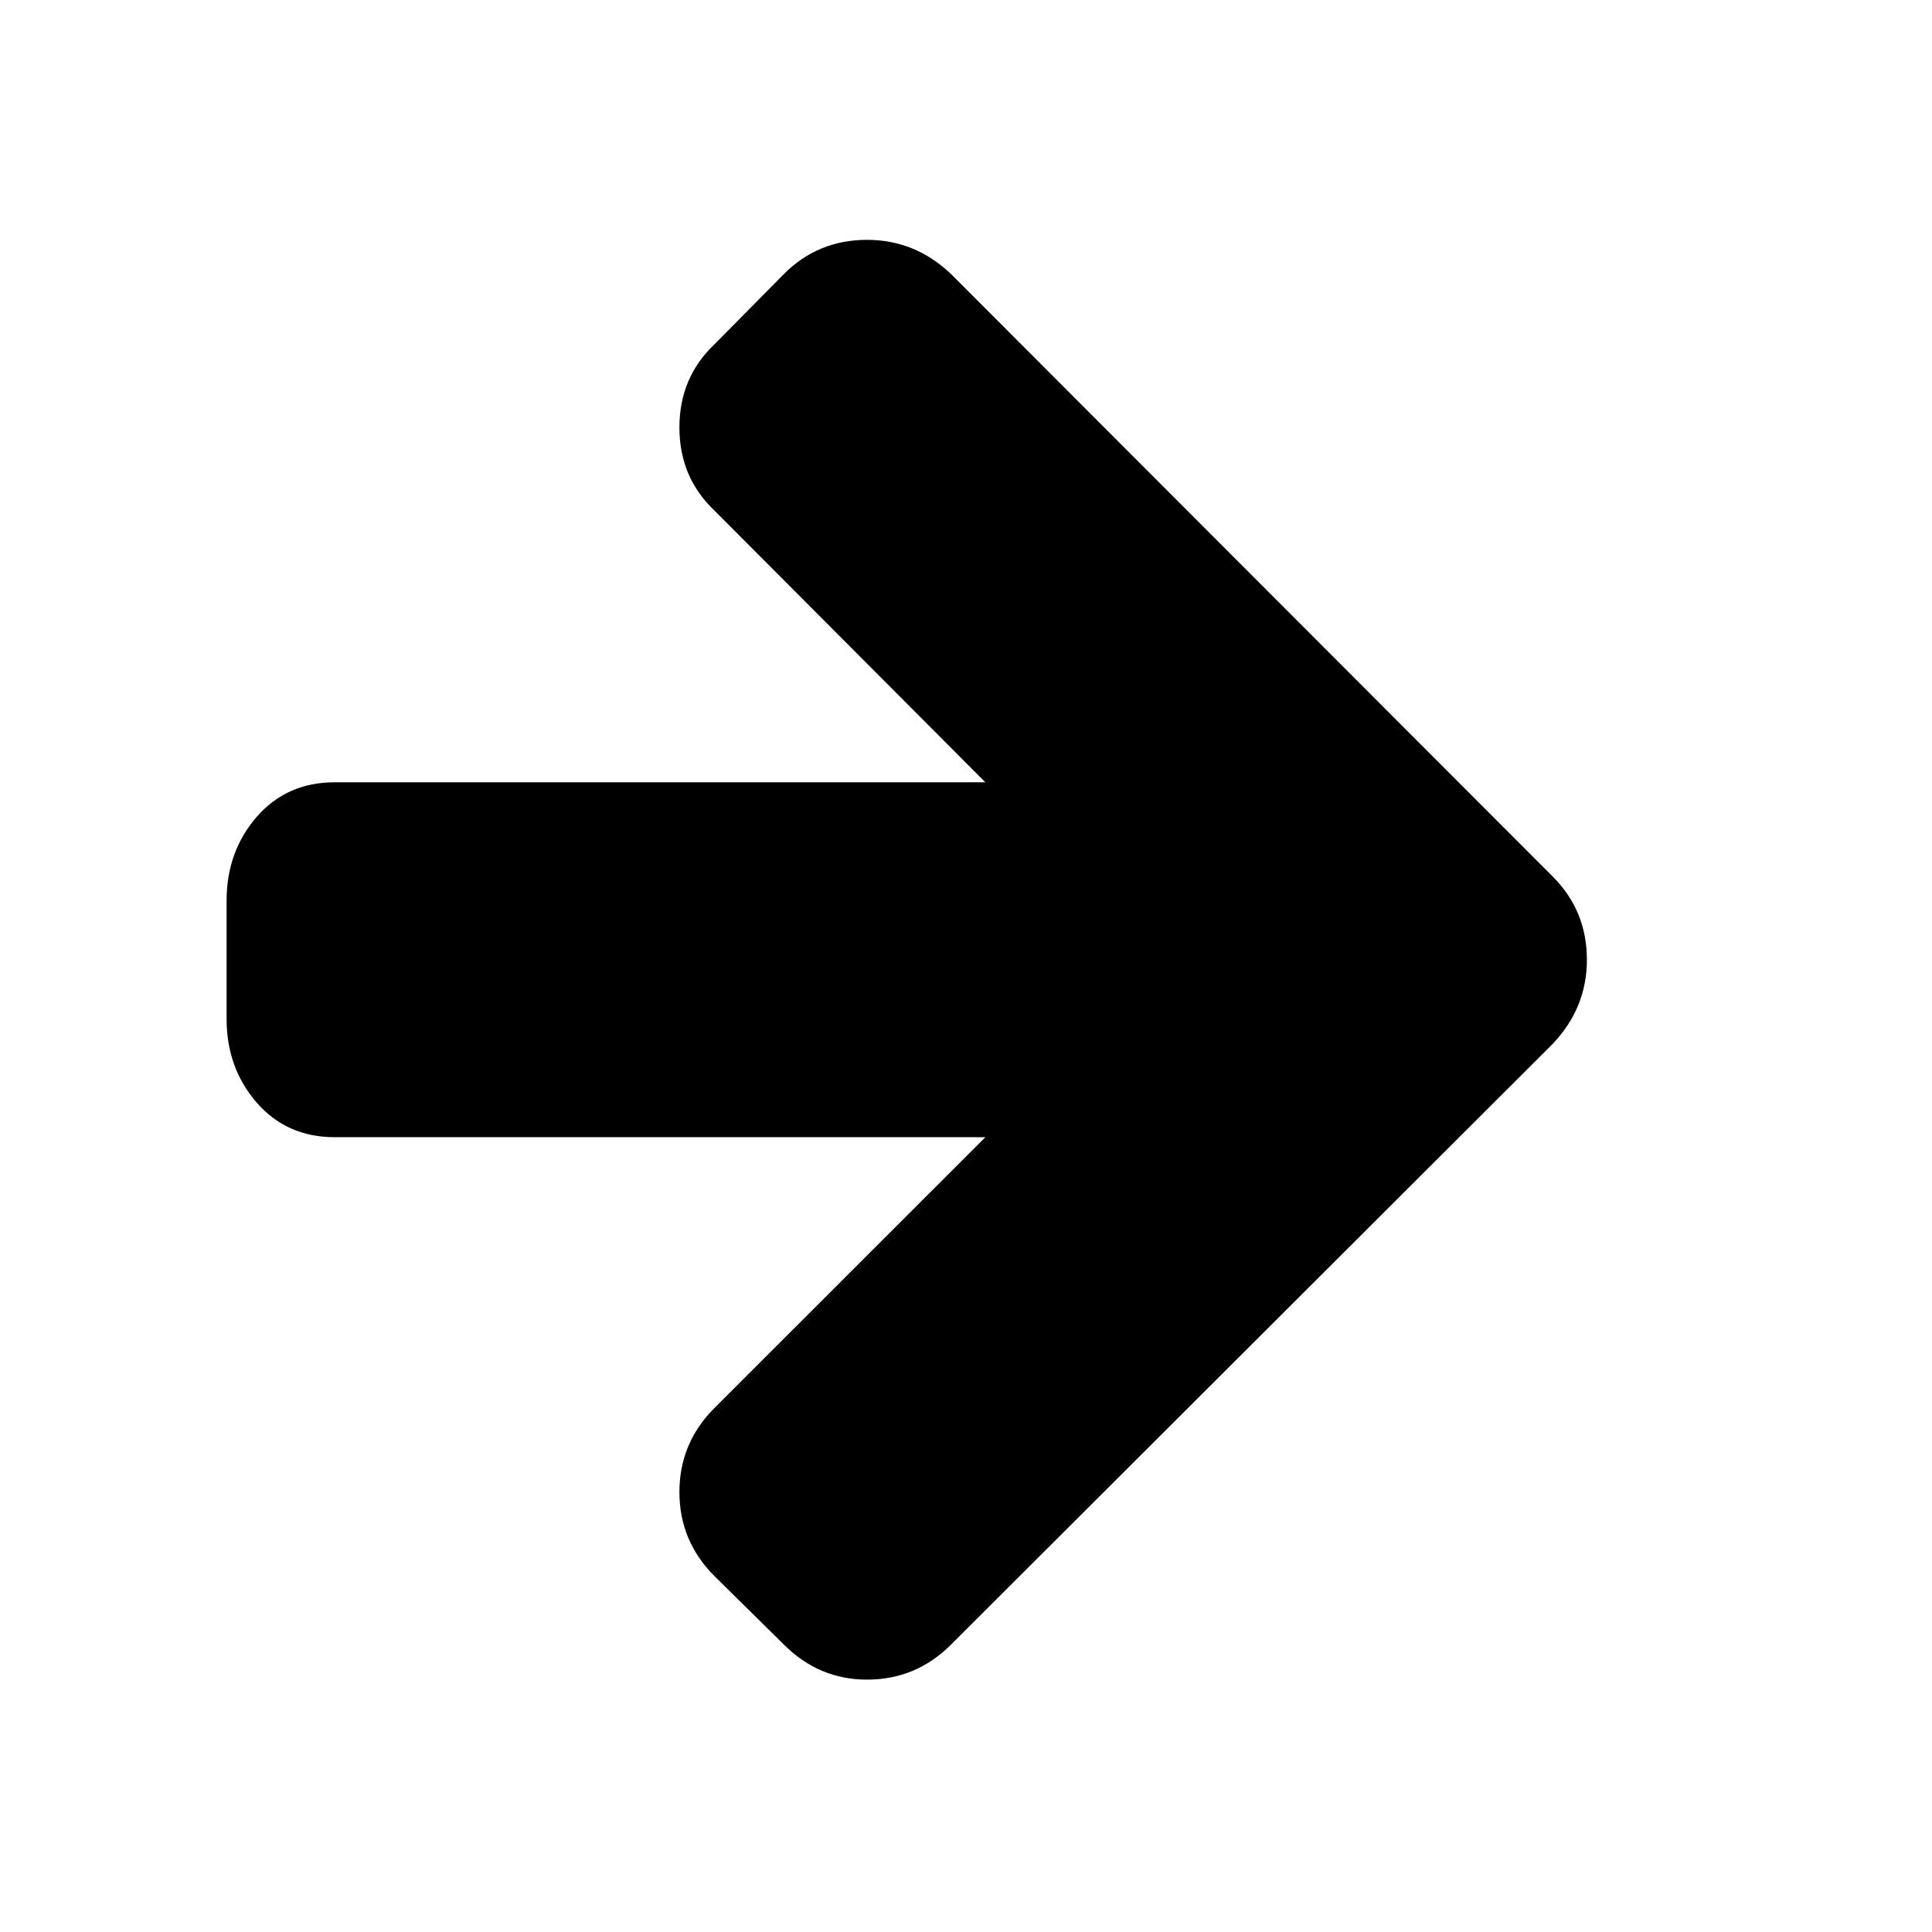  <svg width='1em' height='1em' viewBox='0 0 14 14' aria-labelledby='title' aria-hidden='true'>
        <path d='M13.143,6.384 L13.143,7.527 C13.143,7.842 13.046,8.112 12.853,8.335 C12.659,8.558 12.408,8.67 12.098,8.67 L5.812,8.67 L8.429,11.295 C8.655,11.509 8.768,11.777 8.768,12.098 C8.768,12.42 8.655,12.687 8.429,12.902 L7.759,13.58 C7.539,13.801 7.271,13.911 6.955,13.911 C6.646,13.911 6.375,13.801 6.143,13.58 L0.33,7.759 C0.11,7.539 1.29896094e-13,7.271 1.29896094e-13,6.955 C1.29896094e-13,6.646 0.11,6.375 0.33,6.143 L6.143,0.339 C6.369,0.113 6.64,-7.10542736e-15 6.955,-7.10542736e-15 C7.265,-7.10542736e-15 7.533,0.113 7.759,0.339 L8.429,1 C8.655,1.226 8.768,1.497 8.768,1.812 C8.768,2.128 8.655,2.399 8.429,2.625 L5.812,5.241 L12.098,5.241 C12.408,5.241 12.659,5.353 12.853,5.576 C13.046,5.799 13.143,6.068 13.143,6.384 Z' transform='translate(6.571, 6.955) scale(0.75) rotate(180) translate(-6.571, -6.955)' />
      </svg>